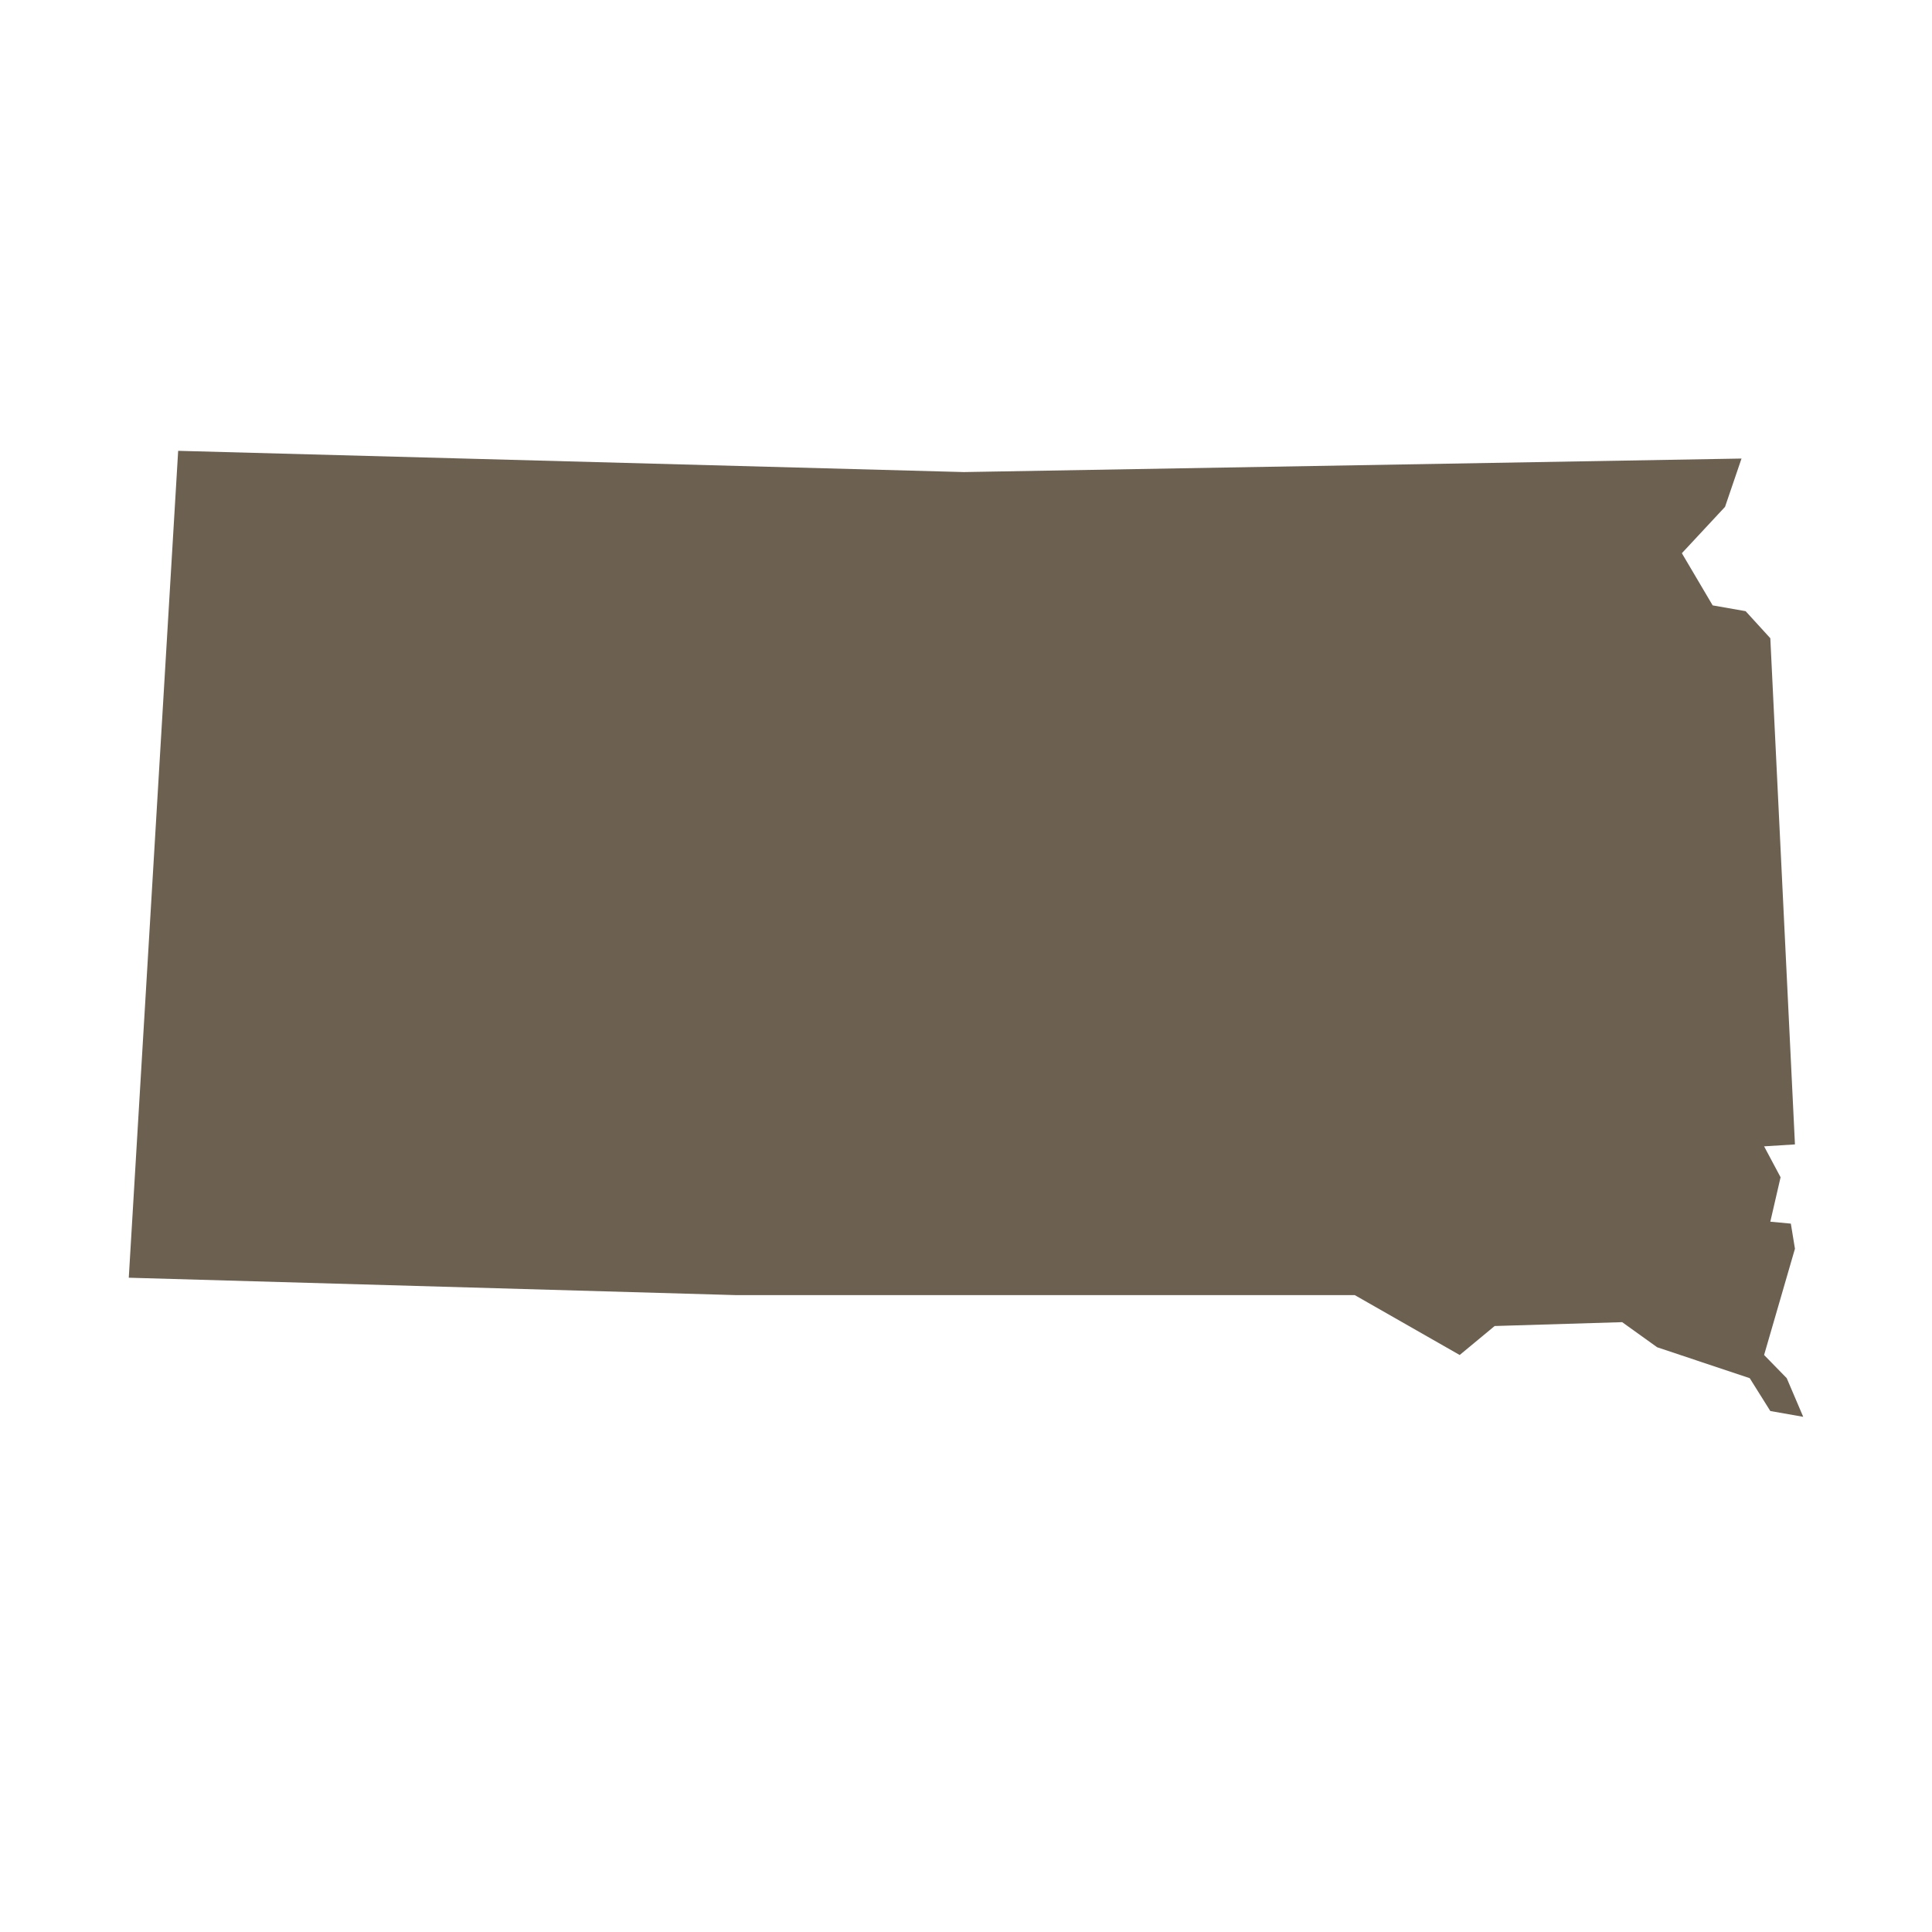 <svg width="32" height="32" viewBox="0 0 32 32" fill="none" xmlns="http://www.w3.org/2000/svg">
<path d="M28.845 7.595L28.572 8.395L27.857 9.163L28.367 10.027L28.913 10.123L29.322 10.571L29.73 18.955L29.219 18.987L29.492 19.499L29.322 20.235L29.662 20.267L29.73 20.683L29.219 22.443L29.594 22.827L29.867 23.467L29.322 23.371L28.981 22.827L27.448 22.315L26.868 21.899L24.756 21.963L24.177 22.443L22.439 21.451H12.184L2.133 21.163L2.951 7.467L15.966 7.819L28.845 7.595Z" fill="#6C6051"/>
</svg>
